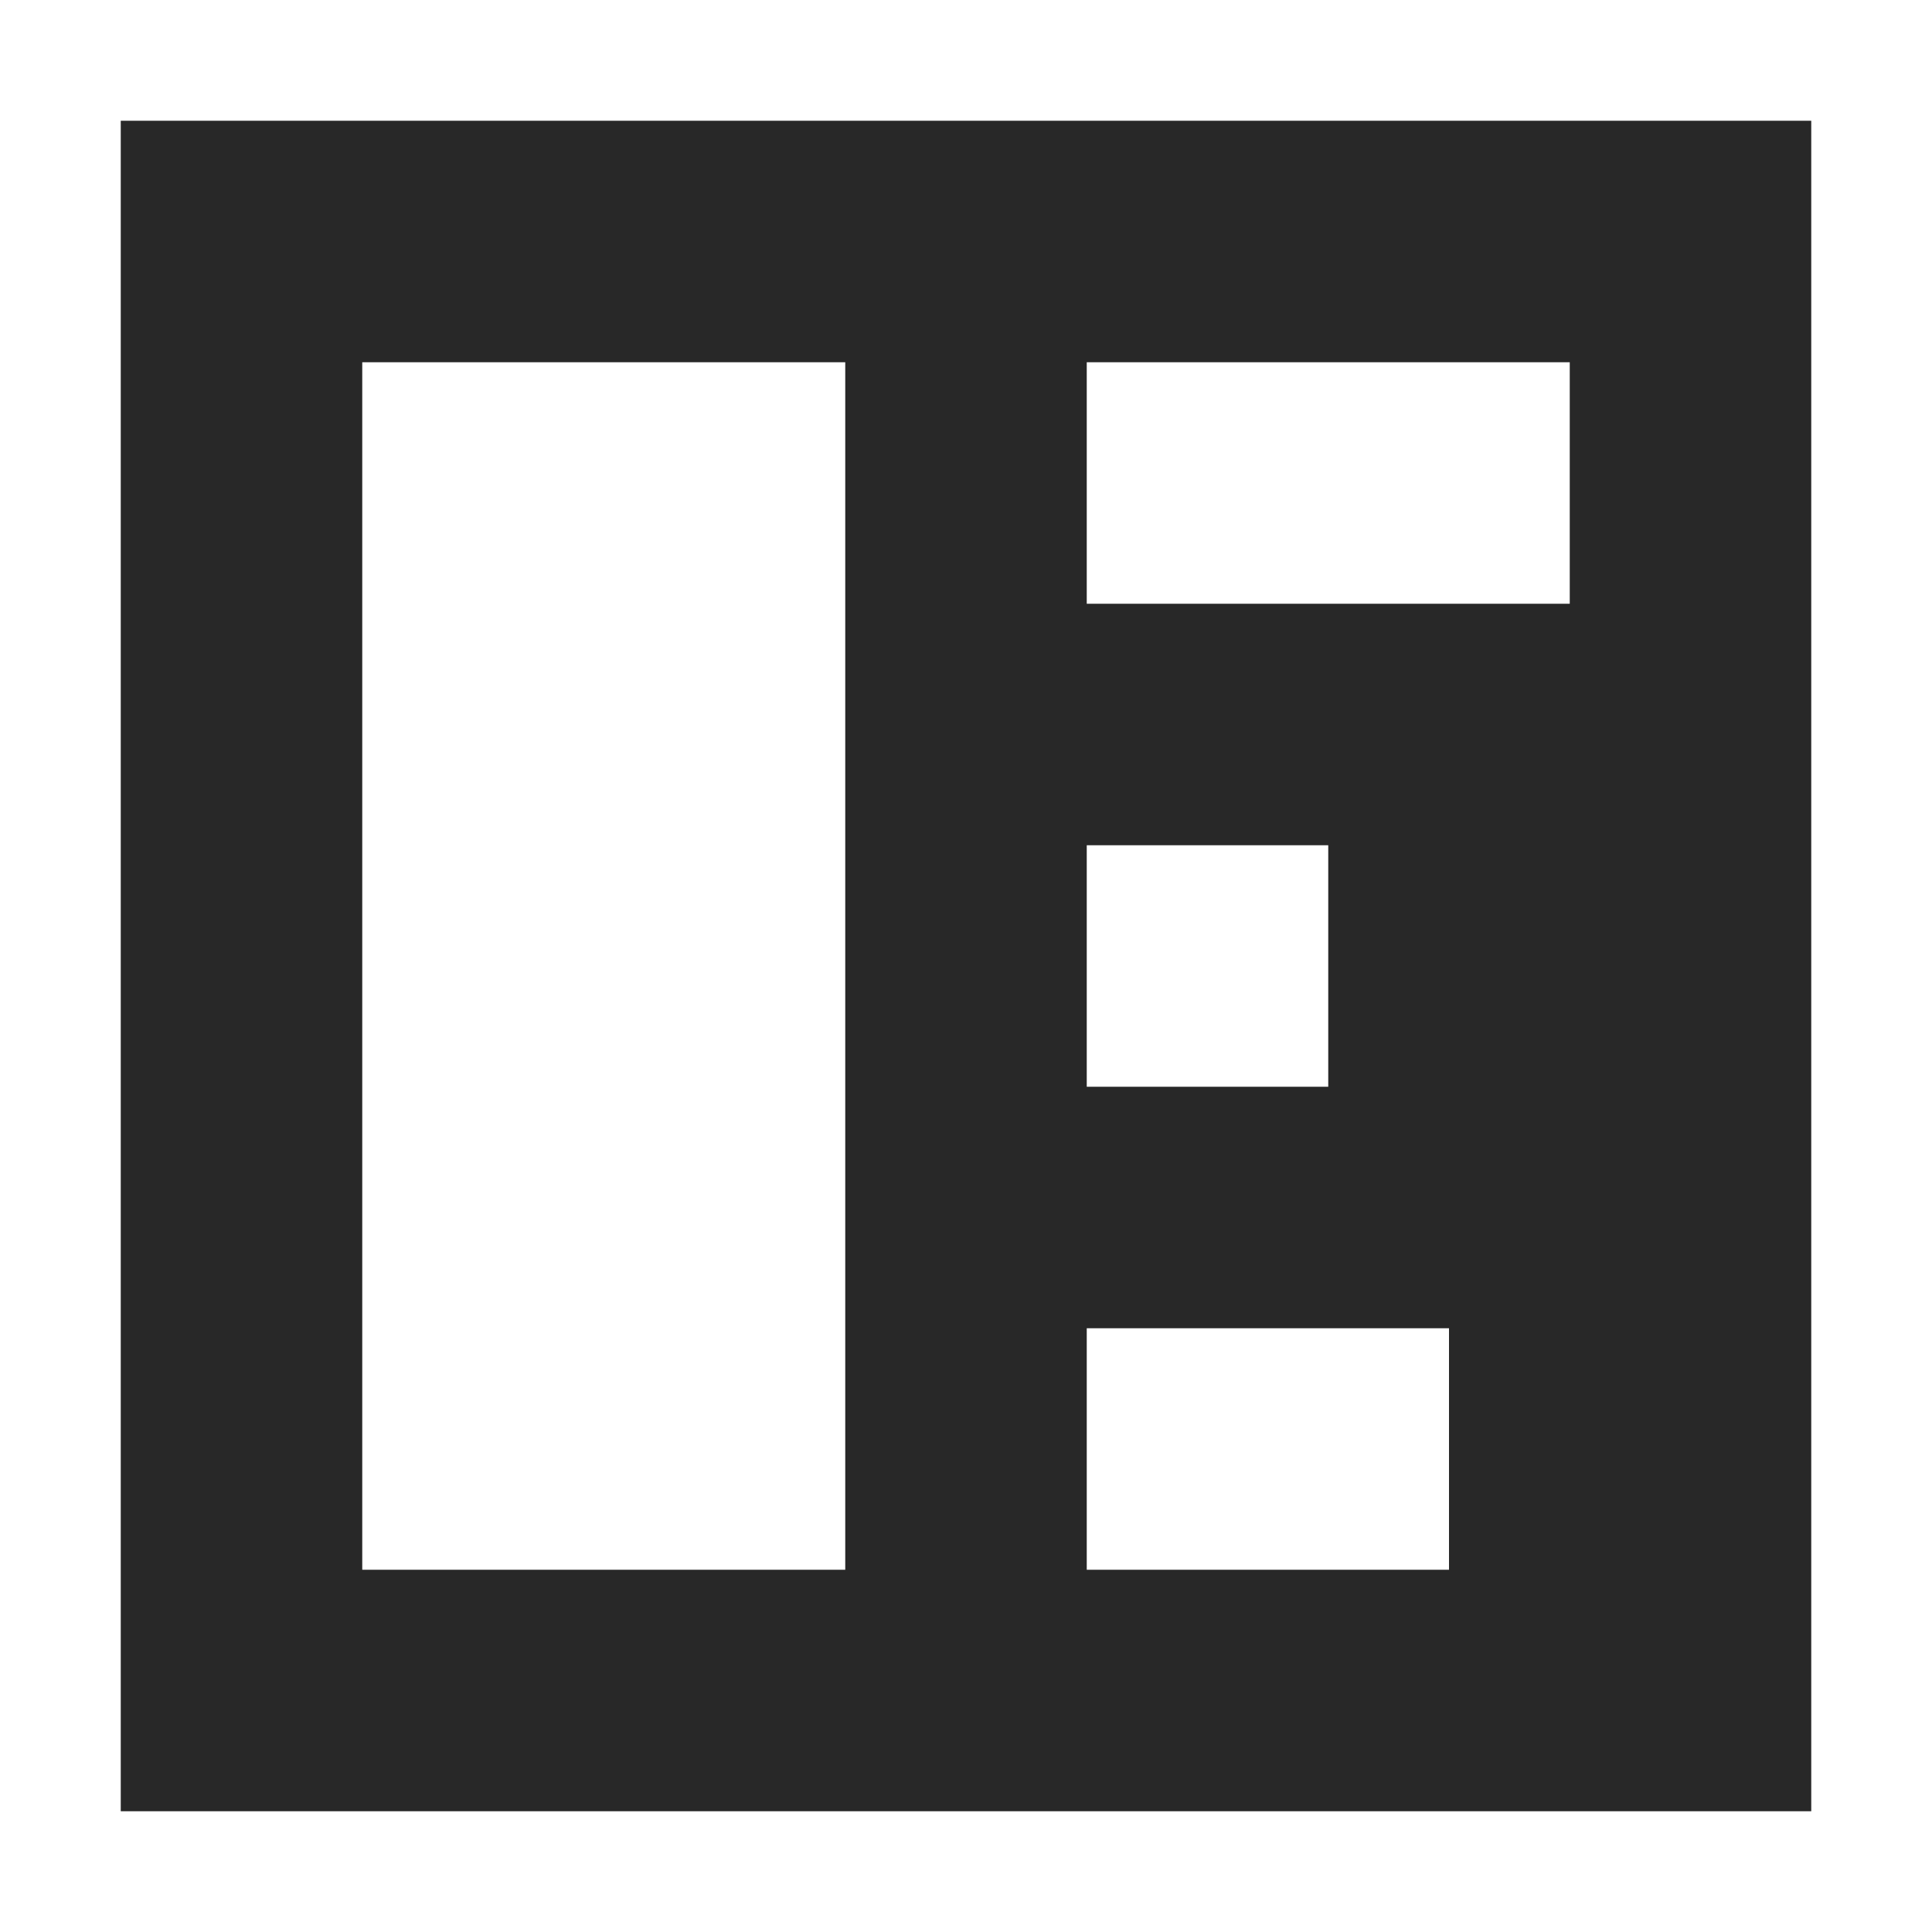 <svg width="16" height="16" version="1.1" xmlns="http://www.w3.org/2000/svg">
  <defs>
    <style id="current-color-scheme" type="text/css">.ColorScheme-Text { color:#282828; } .ColorScheme-Highlight { color:#458588; }</style>
  </defs>
  <path class="ColorScheme-Text" d="m15 15h-14v-14h14zm-8-2v-10l-4-6e-6v10zm6-8v-2h-4v2zm-2 4v-2l-2-6e-6v2zm1 4v-2h-3v2z" fill="currentColor"/>
</svg>
